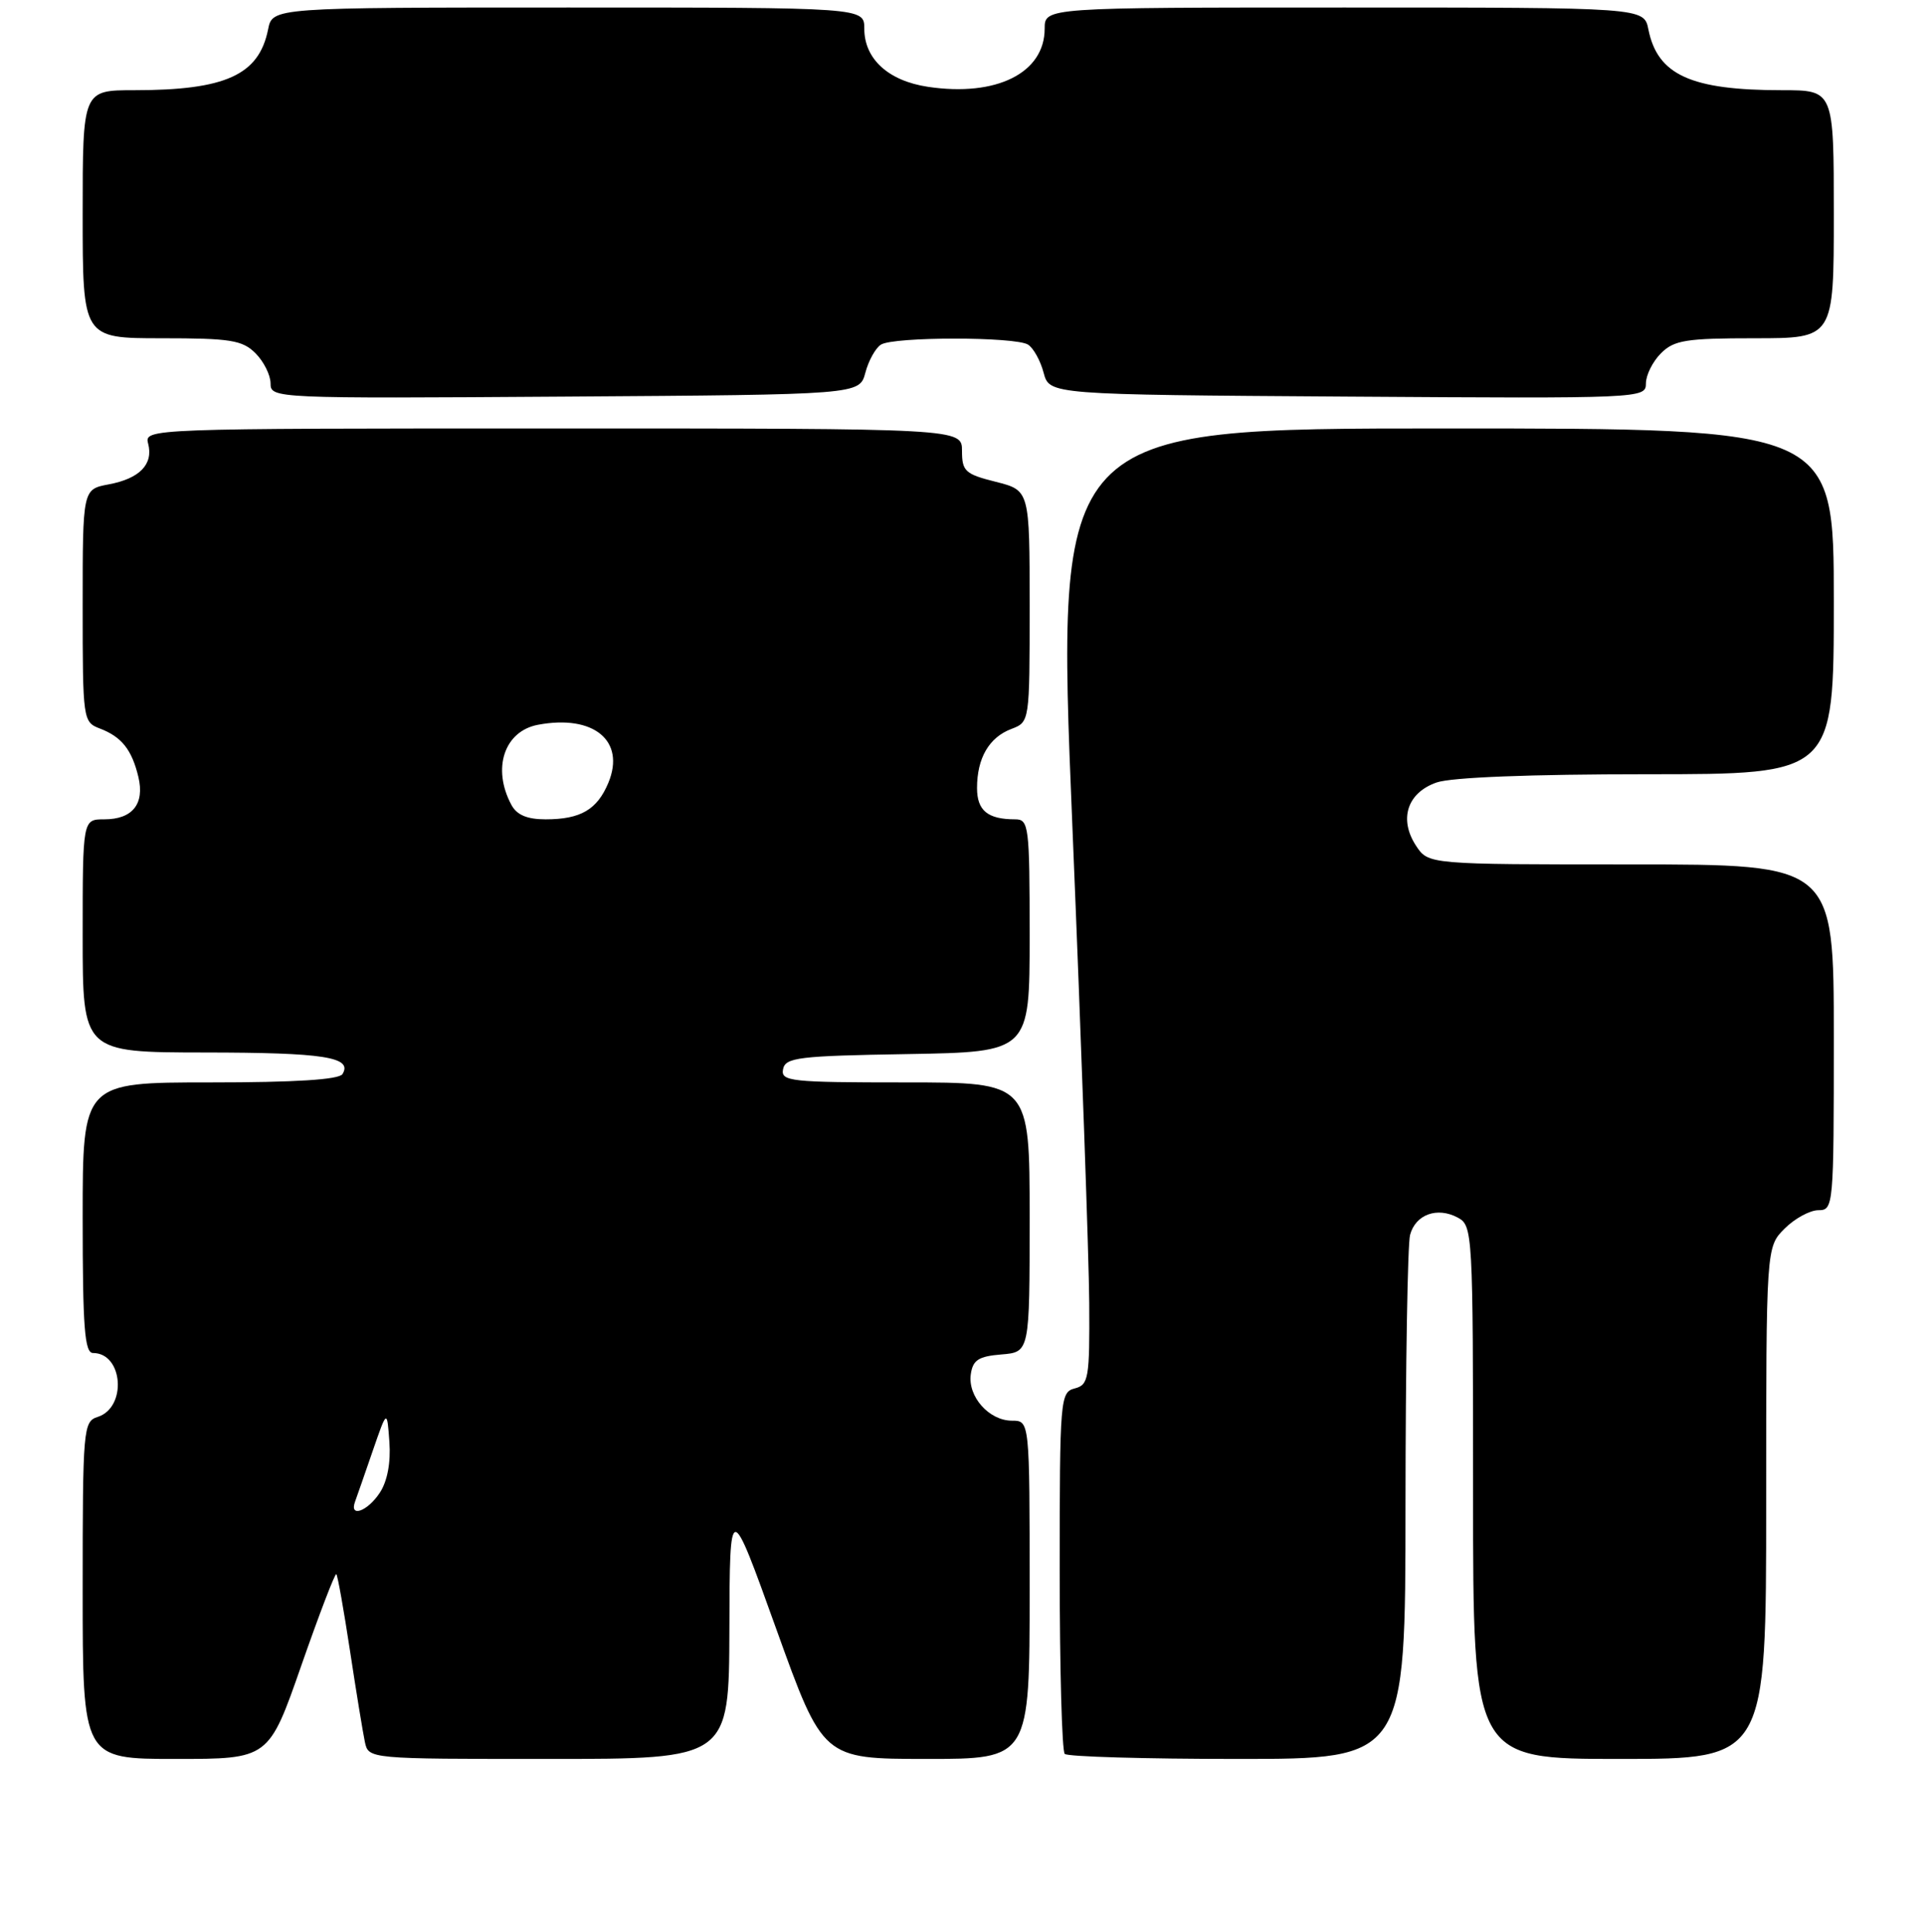<?xml version="1.0" encoding="UTF-8" standalone="no"?>
<!DOCTYPE svg PUBLIC "-//W3C//DTD SVG 1.1//EN" "http://www.w3.org/Graphics/SVG/1.1/DTD/svg11.dtd" >
<svg xmlns="http://www.w3.org/2000/svg" xmlns:xlink="http://www.w3.org/1999/xlink" version="1.1" viewBox="0 0 256 257">
 <g >
 <path fill="currentColor"
d=" M 40.10 221.55 C 42.49 214.71 44.58 209.25 44.75 209.42 C 44.93 209.59 45.74 214.18 46.57 219.62 C 47.39 225.05 48.29 230.51 48.55 231.75 C 49.04 234.00 49.04 234.00 73.02 234.00 C 97.00 234.00 97.00 234.00 97.05 216.75 C 97.10 199.50 97.10 199.50 103.30 216.75 C 109.50 233.99 109.50 233.99 123.25 234.00 C 137.00 234.00 137.00 234.00 137.00 211.50 C 137.00 189.00 137.00 189.00 134.65 189.00 C 131.60 189.00 128.75 185.79 129.17 182.83 C 129.44 180.93 130.19 180.44 133.25 180.19 C 137.00 179.88 137.00 179.88 137.00 161.94 C 137.00 144.00 137.00 144.00 120.43 144.00 C 105.18 144.00 103.88 143.86 104.19 142.25 C 104.49 140.68 106.22 140.47 120.76 140.23 C 137.00 139.95 137.00 139.95 137.00 124.48 C 137.00 109.89 136.89 109.00 135.08 109.00 C 131.42 109.00 130.00 107.84 130.00 104.83 C 130.00 100.86 131.60 98.10 134.56 96.98 C 137.00 96.05 137.00 96.05 137.00 80.64 C 137.00 65.24 137.00 65.24 132.50 64.10 C 128.42 63.08 128.00 62.69 128.00 59.99 C 128.00 57.00 128.00 57.00 73.59 57.00 C 19.63 57.00 19.19 57.02 19.71 59.01 C 20.43 61.76 18.59 63.67 14.46 64.44 C 11.00 65.09 11.00 65.09 11.00 80.57 C 11.00 95.78 11.04 96.06 13.29 96.92 C 16.18 98.02 17.54 99.73 18.41 103.35 C 19.27 106.95 17.63 109.00 13.88 109.00 C 11.00 109.00 11.00 109.00 11.00 124.50 C 11.00 140.00 11.00 140.00 27.25 140.02 C 43.12 140.03 46.96 140.63 45.57 142.89 C 45.11 143.63 39.29 144.00 27.94 144.00 C 11.00 144.00 11.00 144.00 11.00 162.00 C 11.00 176.62 11.26 180.00 12.38 180.00 C 16.39 180.00 16.92 187.25 13.00 188.50 C 11.08 189.11 11.00 190.02 11.00 211.57 C 11.00 234.00 11.00 234.00 23.38 234.00 C 35.76 234.00 35.76 234.00 40.10 221.55 Z  M 187.01 200.25 C 187.02 181.69 187.29 165.50 187.62 164.28 C 188.35 161.56 191.23 160.52 193.96 161.98 C 195.95 163.05 196.00 163.87 196.00 198.54 C 196.00 234.00 196.00 234.00 215.50 234.00 C 235.00 234.00 235.00 234.00 235.00 199.95 C 235.00 165.91 235.00 165.91 237.45 163.45 C 238.80 162.10 240.83 161.00 241.95 161.00 C 243.96 161.00 244.00 160.50 244.00 138.00 C 244.00 115.00 244.00 115.00 217.02 115.00 C 190.05 115.00 190.05 115.00 188.41 112.51 C 186.10 108.98 187.24 105.46 191.14 104.10 C 193.11 103.41 203.66 103.00 219.15 103.00 C 244.00 103.00 244.00 103.00 244.00 80.00 C 244.00 57.00 244.00 57.00 192.25 57.00 C 140.50 57.00 140.50 57.00 142.68 109.75 C 143.88 138.76 144.89 167.38 144.93 173.34 C 144.99 183.38 144.85 184.23 143.00 184.71 C 141.07 185.21 141.00 186.07 141.00 208.95 C 141.00 221.99 141.30 232.97 141.67 233.33 C 142.03 233.70 152.38 234.00 164.67 234.00 C 187.00 234.00 187.00 234.00 187.01 200.25 Z  M 115.14 49.59 C 115.56 47.98 116.50 46.30 117.21 45.85 C 118.89 44.78 135.11 44.78 136.79 45.85 C 137.50 46.30 138.44 47.98 138.86 49.59 C 139.64 52.50 139.64 52.50 179.32 52.76 C 218.50 53.02 219.00 53.00 219.00 51.01 C 219.00 49.91 219.90 48.10 221.00 47.00 C 222.75 45.25 224.33 45.00 233.50 45.00 C 244.00 45.00 244.00 45.00 244.00 28.50 C 244.00 12.00 244.00 12.00 237.12 12.00 C 224.99 12.00 220.55 9.98 219.33 3.92 C 218.75 1.00 218.75 1.00 178.88 1.00 C 139.00 1.00 139.00 1.00 139.00 3.81 C 139.00 9.71 132.58 12.91 123.47 11.55 C 118.19 10.76 115.00 7.84 115.00 3.81 C 115.00 1.00 115.00 1.00 75.62 1.00 C 36.25 1.00 36.25 1.00 35.67 3.92 C 34.45 9.98 30.01 12.00 17.87 12.00 C 11.00 12.00 11.00 12.00 11.00 28.50 C 11.00 45.00 11.00 45.00 21.50 45.00 C 30.67 45.00 32.25 45.25 34.00 47.00 C 35.10 48.10 36.00 49.91 36.00 51.01 C 36.00 53.00 36.50 53.02 75.18 52.76 C 114.36 52.50 114.36 52.50 115.14 49.59 Z  M 47.25 199.75 C 47.50 199.06 48.56 196.03 49.60 193.00 C 51.50 187.50 51.50 187.50 51.81 191.83 C 52.01 194.57 51.54 197.06 50.54 198.58 C 48.90 201.08 46.43 201.96 47.25 199.75 Z  M 68.04 107.07 C 65.44 102.22 67.10 97.26 71.59 96.42 C 78.99 95.03 83.26 98.55 80.95 104.13 C 79.46 107.71 77.26 109.00 72.60 109.00 C 70.13 109.00 68.76 108.42 68.04 107.07 Z "/>
</g>
</svg>